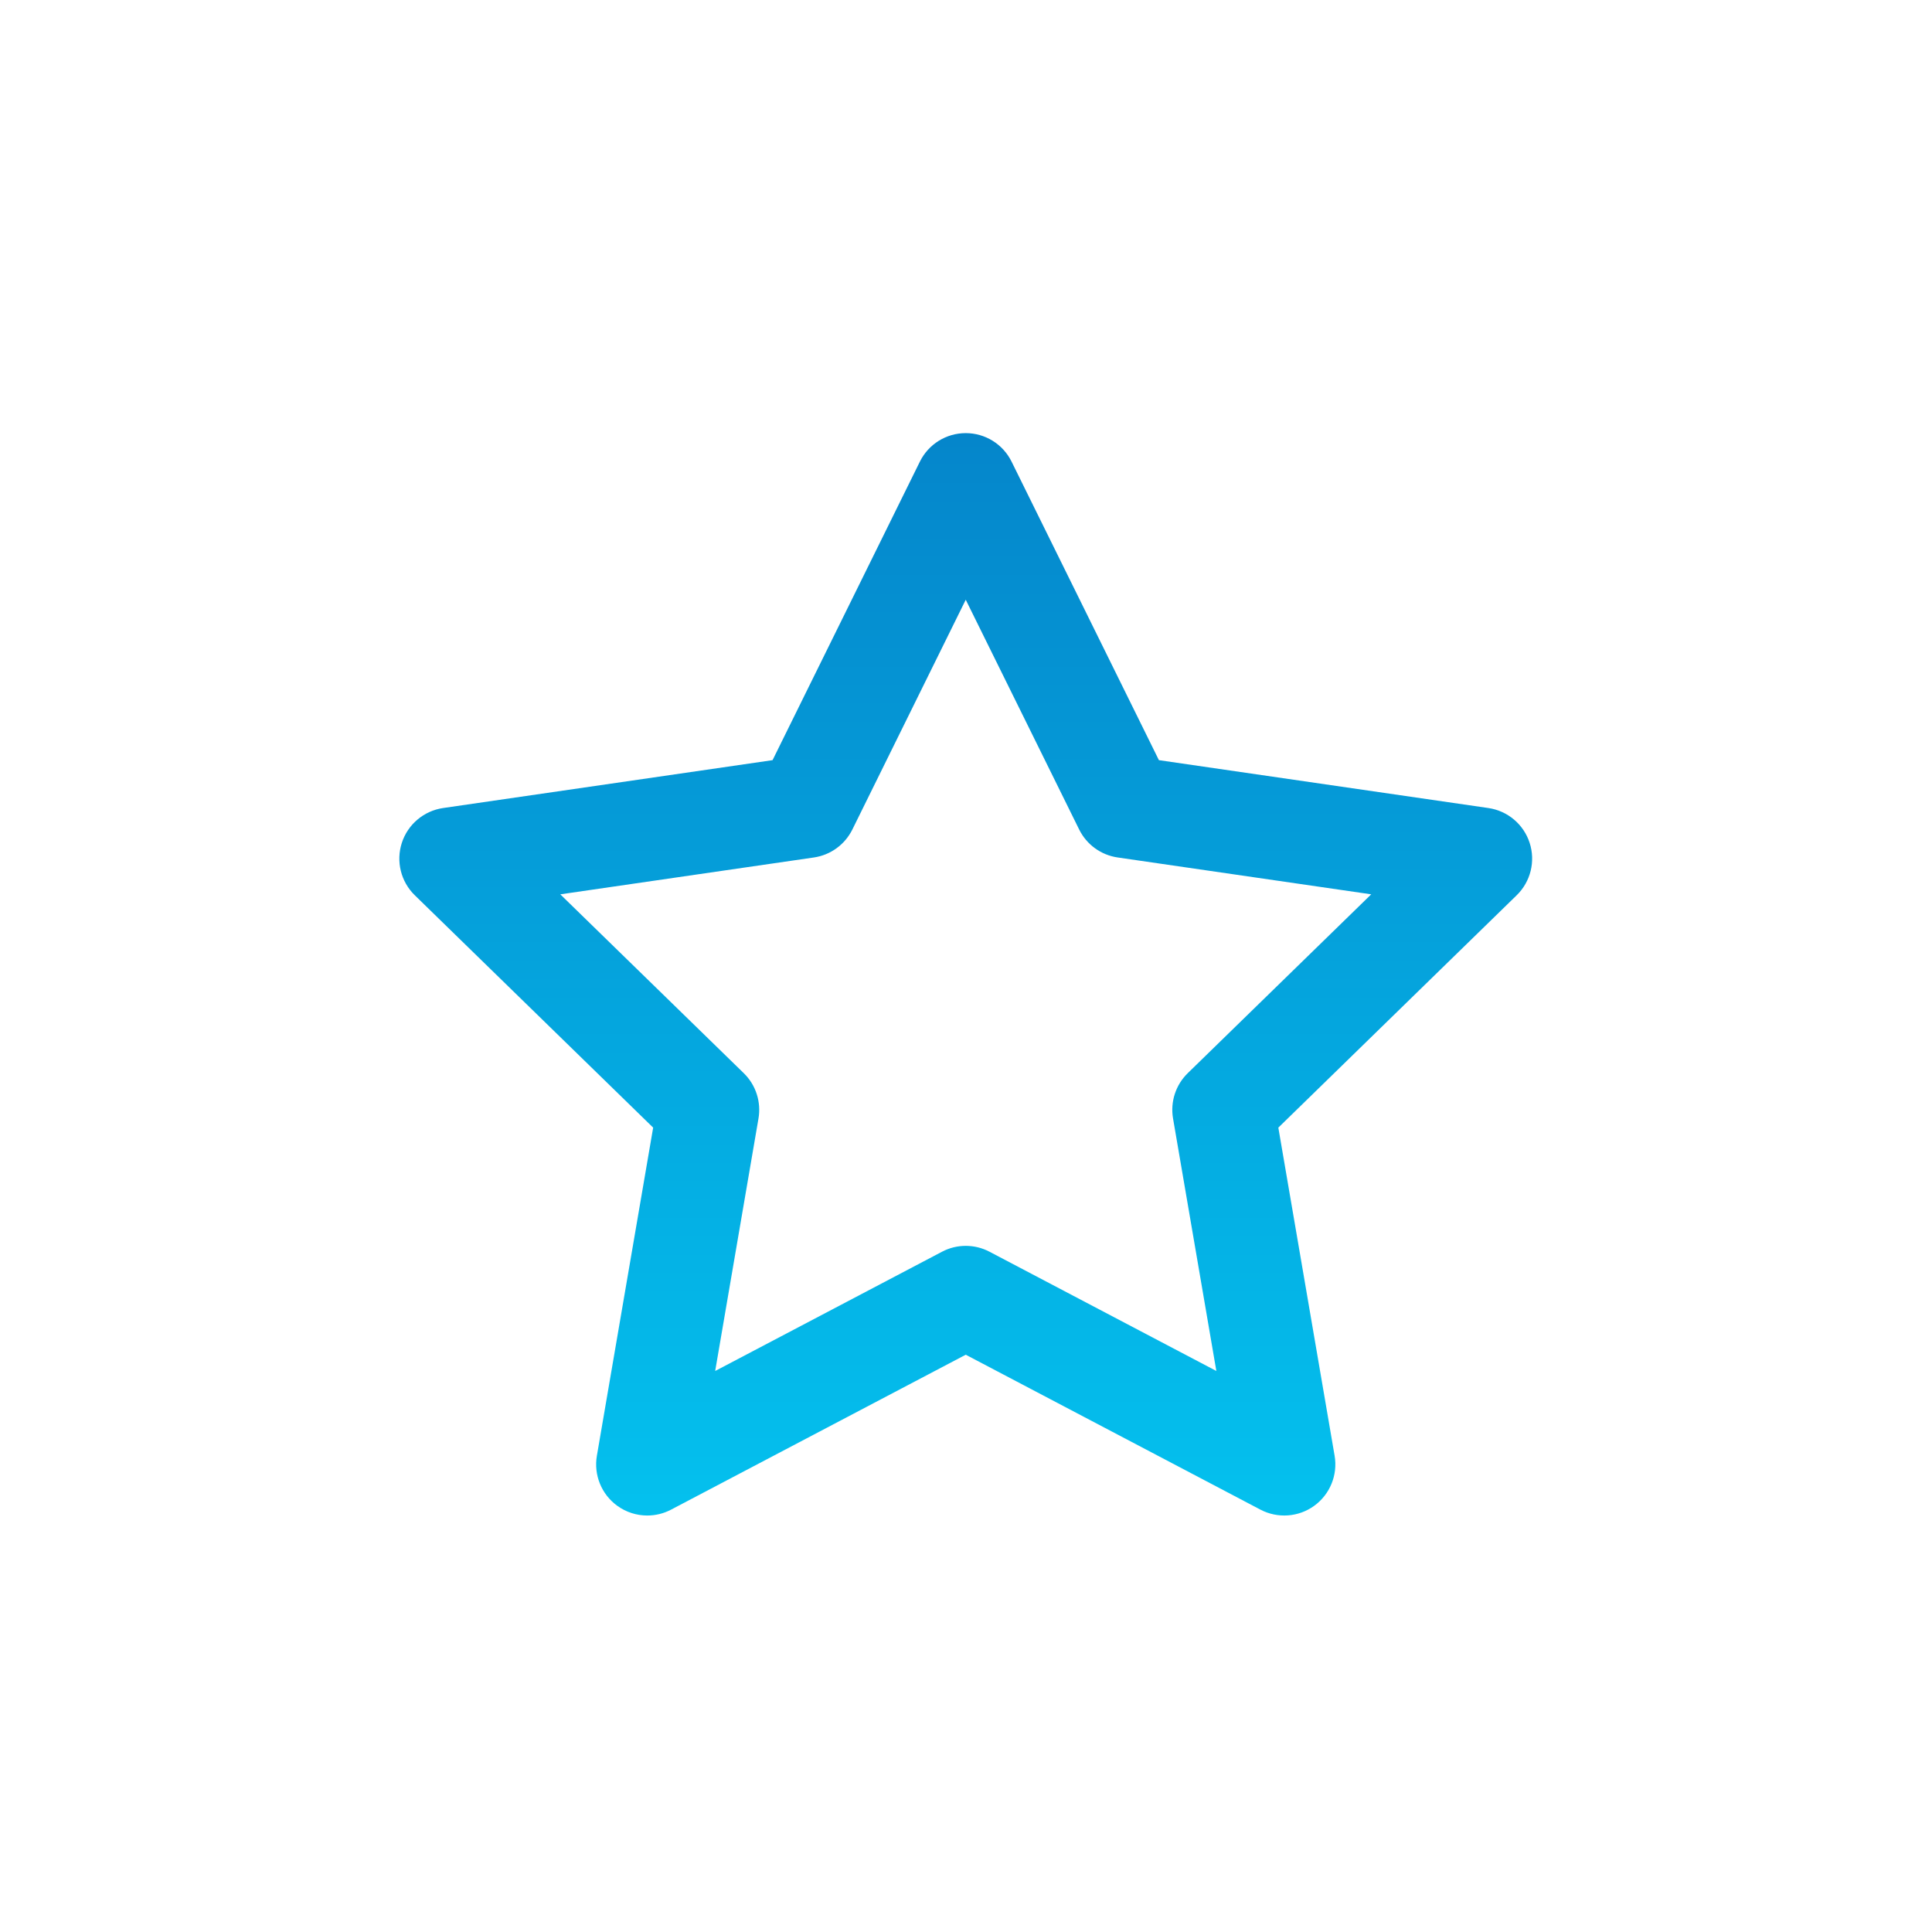 <?xml version="1.0" encoding="utf-8"?>
<!-- Generator: Adobe Illustrator 17.0.0, SVG Export Plug-In . SVG Version: 6.00 Build 0)  -->
<!DOCTYPE svg PUBLIC "-//W3C//DTD SVG 1.1//EN" "http://www.w3.org/Graphics/SVG/1.1/DTD/svg11.dtd">
<svg version="1.1" id="Layer_1" xmlns="http://www.w3.org/2000/svg" xmlns:xlink="http://www.w3.org/1999/xlink" x="0px" y="0px"
	 width="113.39px" height="113.39px" viewBox="0 0 113.39 113.39" enable-background="new 0 0 113.39 113.39" xml:space="preserve">
<g>
	<linearGradient id="SVGID_1_" gradientUnits="userSpaceOnUse" x1="56.68" y1="25.667" x2="56.68" y2="90.341">
		<stop  offset="0" style="stop-color:#0586CB"/>
		<stop  offset="1" style="stop-color:#04C2EF"/>
	</linearGradient>
	<path fill="url(#SVGID_1_)" d="M37.989,88.947c-0.622,0-1.241-0.193-1.764-0.573c-0.924-0.671-1.387-1.809-1.194-2.935
		l3.303-19.258L24.343,52.542c-0.817-0.797-1.112-1.989-0.759-3.076c0.353-1.086,1.292-1.877,2.422-2.042l19.336-2.81l8.647-17.522
		c0.505-1.024,1.548-1.672,2.69-1.672s2.185,0.648,2.69,1.672l8.648,17.522l19.337,2.81c1.13,0.164,2.069,0.956,2.421,2.042
		c0.353,1.086,0.059,2.278-0.759,3.076L75.026,66.181l3.303,19.258c0.193,1.125-0.27,2.263-1.194,2.935
		c-0.923,0.671-2.148,0.759-3.159,0.228L56.68,79.509l-17.295,9.093C38.946,88.833,38.466,88.947,37.989,88.947z M56.68,73.12
		c0.479,0,0.959,0.115,1.396,0.345l13.312,6.998l-2.542-14.822c-0.167-0.973,0.156-1.966,0.863-2.656l10.769-10.497l-14.882-2.163
		c-0.978-0.142-1.822-0.755-2.259-1.641L56.68,35.199l-6.655,13.486c-0.437,0.885-1.282,1.499-2.259,1.641l-14.882,2.163
		l10.769,10.497c0.707,0.689,1.029,1.683,0.863,2.656l-2.542,14.822l13.311-6.998C55.721,73.235,56.201,73.12,56.68,73.12z"/>
</g>
</svg>

